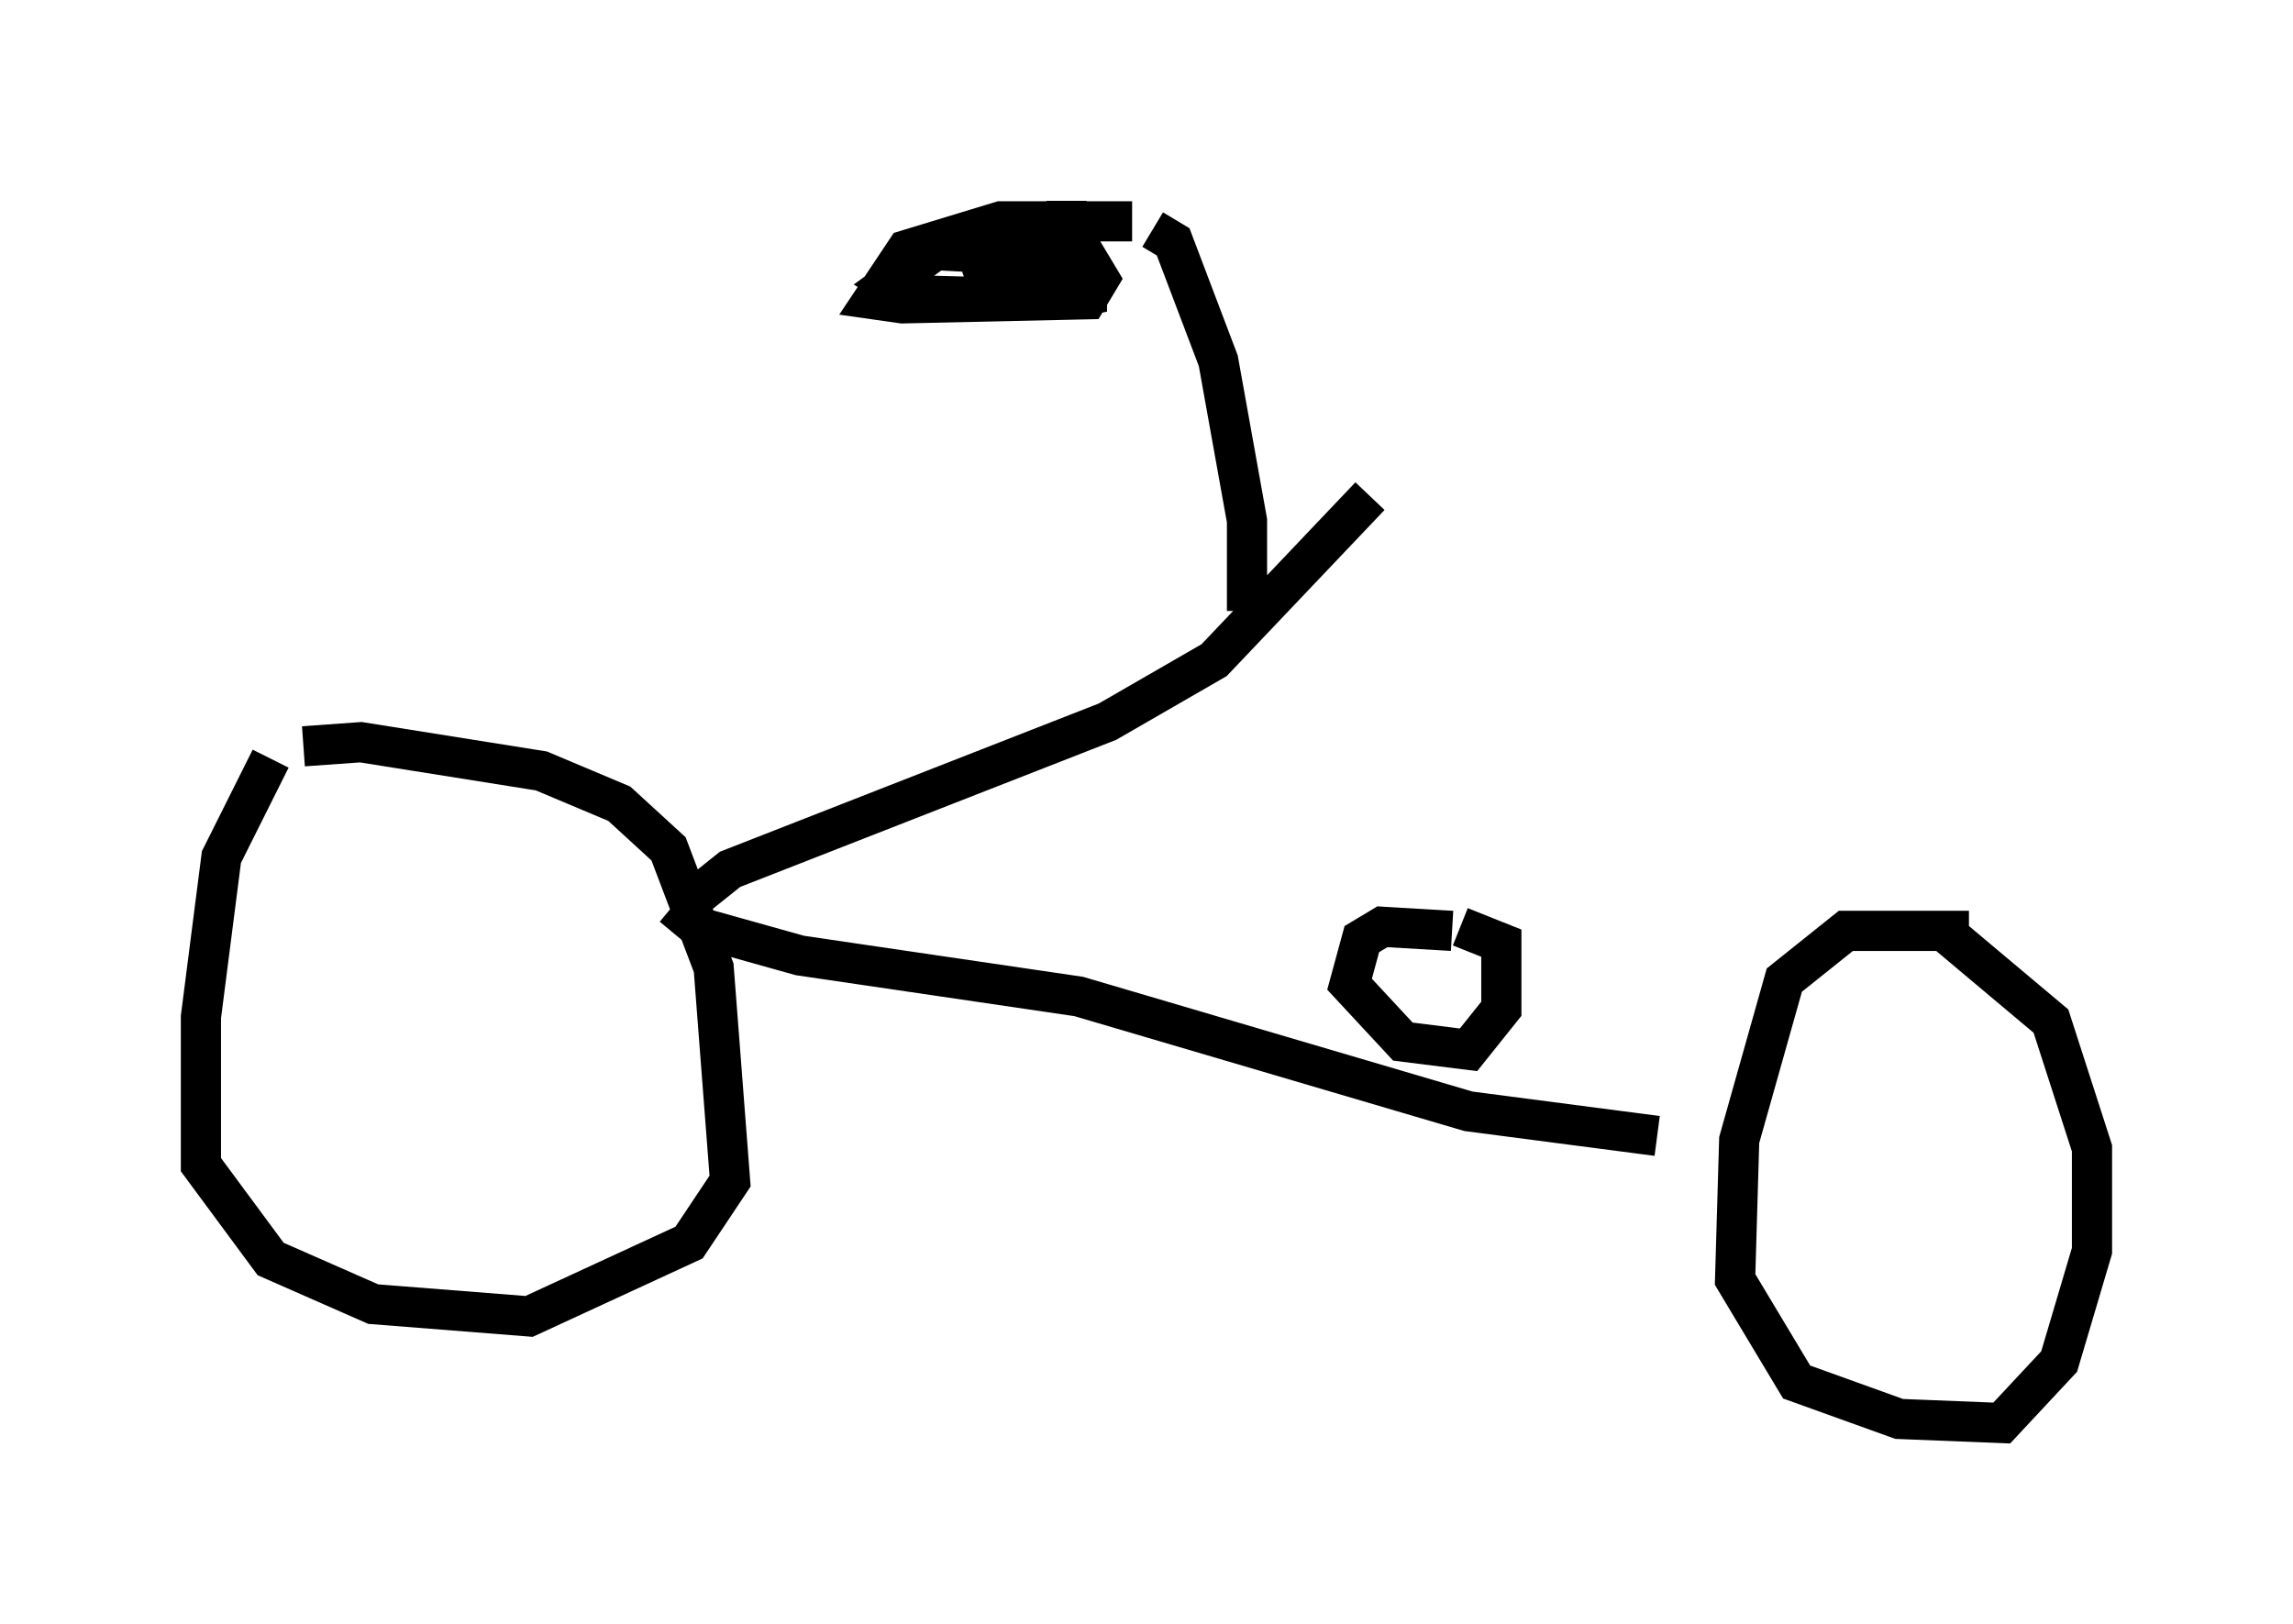 <?xml version="1.0" encoding="utf-8" ?>
<svg baseProfile="full" height="40.421" version="1.1" width="57.061" xmlns="http://www.w3.org/2000/svg" xmlns:ev="http://www.w3.org/2001/xml-events" xmlns:xlink="http://www.w3.org/1999/xlink"><defs /><rect fill="white" height="40.421" width="57.061" x="0" y="0" /><path d="M7.858, 18.781 m-1.123, 0.102 l-1.225, 2.45 -0.51, 3.981 l0.0, 3.675 1.735, 2.348 l2.552, 1.123 3.879, 0.306 l3.981, -1.838 1.021, -1.531 l-0.408, -5.308 -1.123, -2.96 l-1.225, -1.123 -1.94, -0.817 l-4.492, -0.715 -1.429, 0.102 m41.446, 4.594 l-3.063, 0.0 -1.531, 1.225 l-1.123, 3.981 -0.102, 3.471 l1.531, 2.552 2.552, 0.919 l2.552, 0.102 1.429, -1.531 l0.817, -2.756 0.0, -2.552 l-1.021, -3.165 -2.552, -2.144 m-31.34, -0.817 l1.021, -0.817 9.392, -3.675 l2.654, -1.531 3.879, -4.083 m-17.354, 10.208 l0.613, 0.51 2.552, 0.715 l6.942, 1.021 9.698, 2.858 l4.696, 0.613 m-5.104, -5.104 l-1.735, -0.102 -0.51, 0.306 l-0.306, 1.123 1.327, 1.429 l1.633, 0.204 0.817, -1.021 l0.0, -1.633 -1.021, -0.408 m-7.656, -17.354 l0.51, 0.306 1.123, 2.96 l0.715, 3.981 0.0, 2.246 m-4.492, -10.208 l0.0, 0.102 m1.633, 0.408 l-3.267, 0.0 -2.348, 0.715 l-0.817, 1.225 0.715, 0.102 l4.594, -0.102 0.306, -0.51 l-0.306, -0.51 -3.777, -0.204 l-1.123, 0.817 0.51, 0.306 l3.879, 0.102 0.51, -0.102 l0.0, -0.51 -1.94, -0.102 l-0.613, 0.102 0.102, 0.306 " fill="none" stroke="black" stroke-width="1" /></svg>
